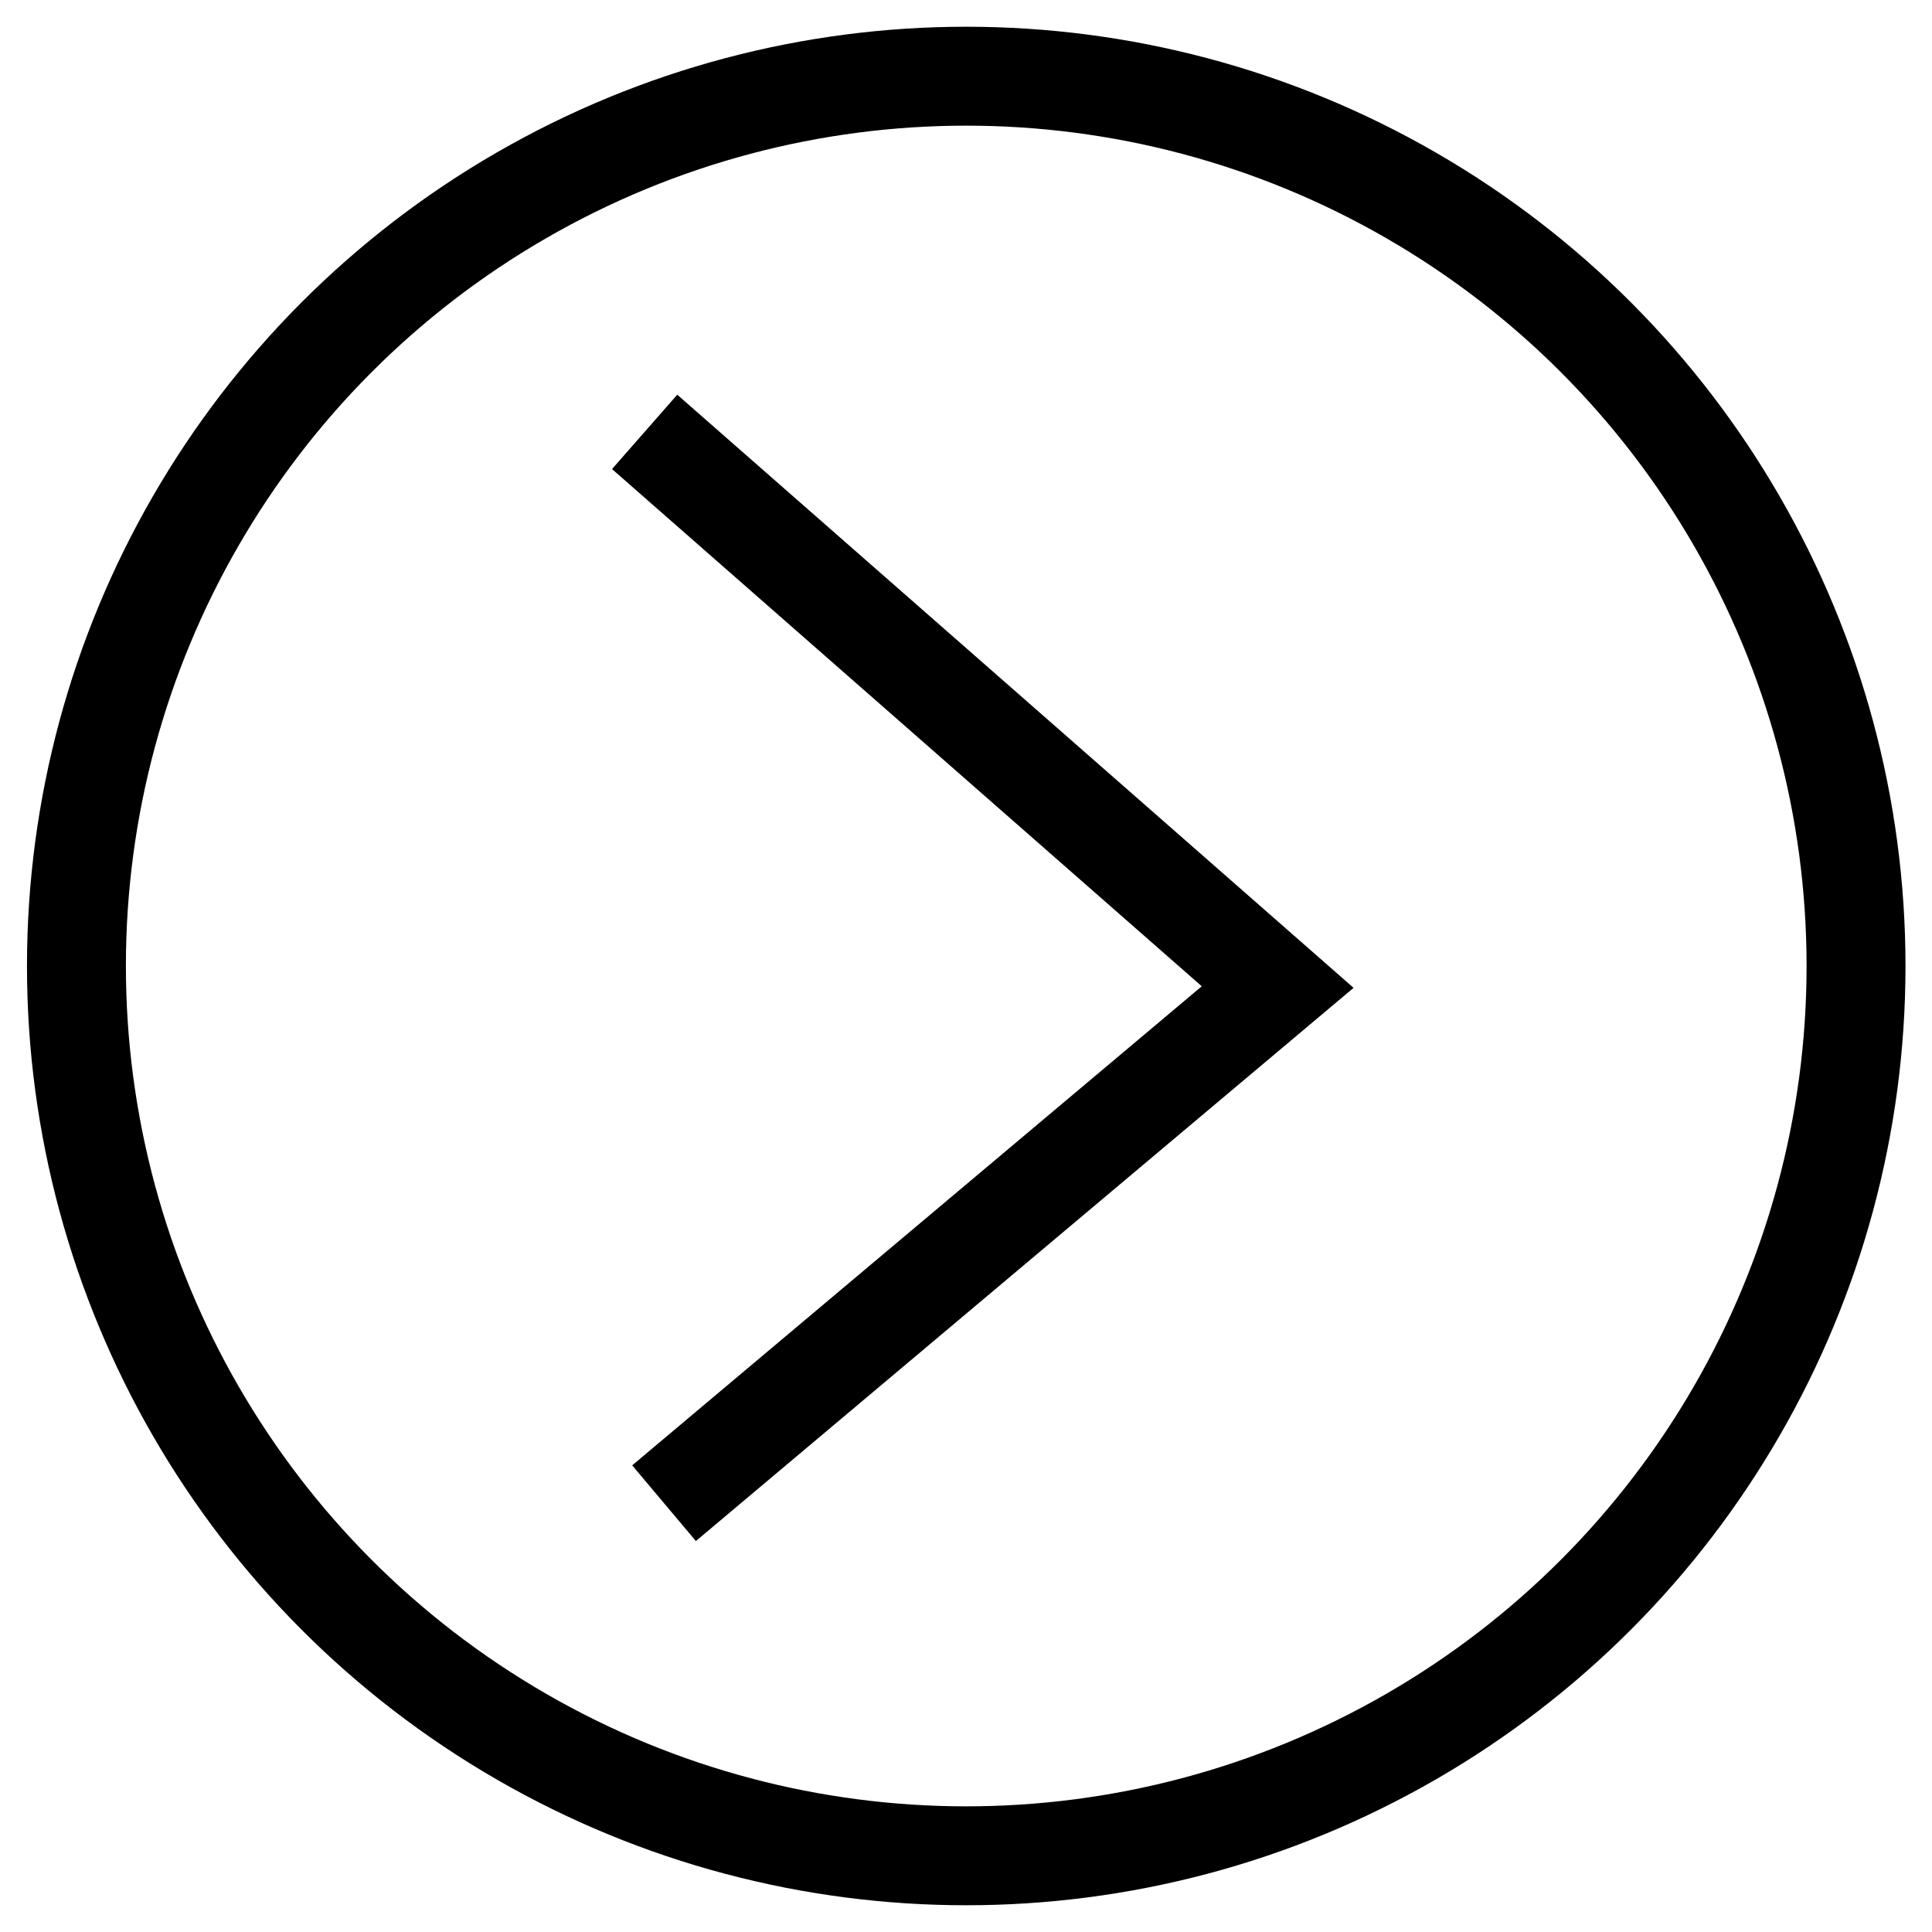 <?xml version="1.0" encoding="UTF-8" standalone="no"?>
<!-- Created with Inkscape (http://www.inkscape.org/) -->

<svg
   width="8.164mm"
   height="8.164mm"
   viewBox="0 0 8.164 8.164"
   version="1.1"
   id="svg5"
   xmlns="http://www.w3.org/2000/svg"
   xmlns:svg="http://www.w3.org/2000/svg">
  <defs
     id="defs2">
    <filter
       style="color-interpolation-filters:sRGB"
       id="filter2606"
       x="-0.043"
       y="-0.043"
       width="1.086"
       height="1.086">
      <feGaussianBlur
         stdDeviation="0.047"
         id="feGaussianBlur2608" />
    </filter>
  </defs>
  <g
     id="layer1"
     transform="translate(-45.179,-99.168)">
    <g
       id="g1867"
       transform="translate(-6.085,2.646)"
       style="filter:url(#filter2606)">
      <circle
         style="fill:none;stroke:#000000;stroke-width:0.418;stroke-dasharray:none;stop-color:#000000"
         id="path794"
         cx="55.347"
         cy="100.604"
         r="3.76" />
      <path
         style="fill:none;stroke:#000000;stroke-width:0.418;stroke-dasharray:none;stop-color:#000000"
         d="m 53.988,98.347 2.675,2.346 -2.593,2.181"
         id="path1068" />
    </g>
  </g>
</svg>
